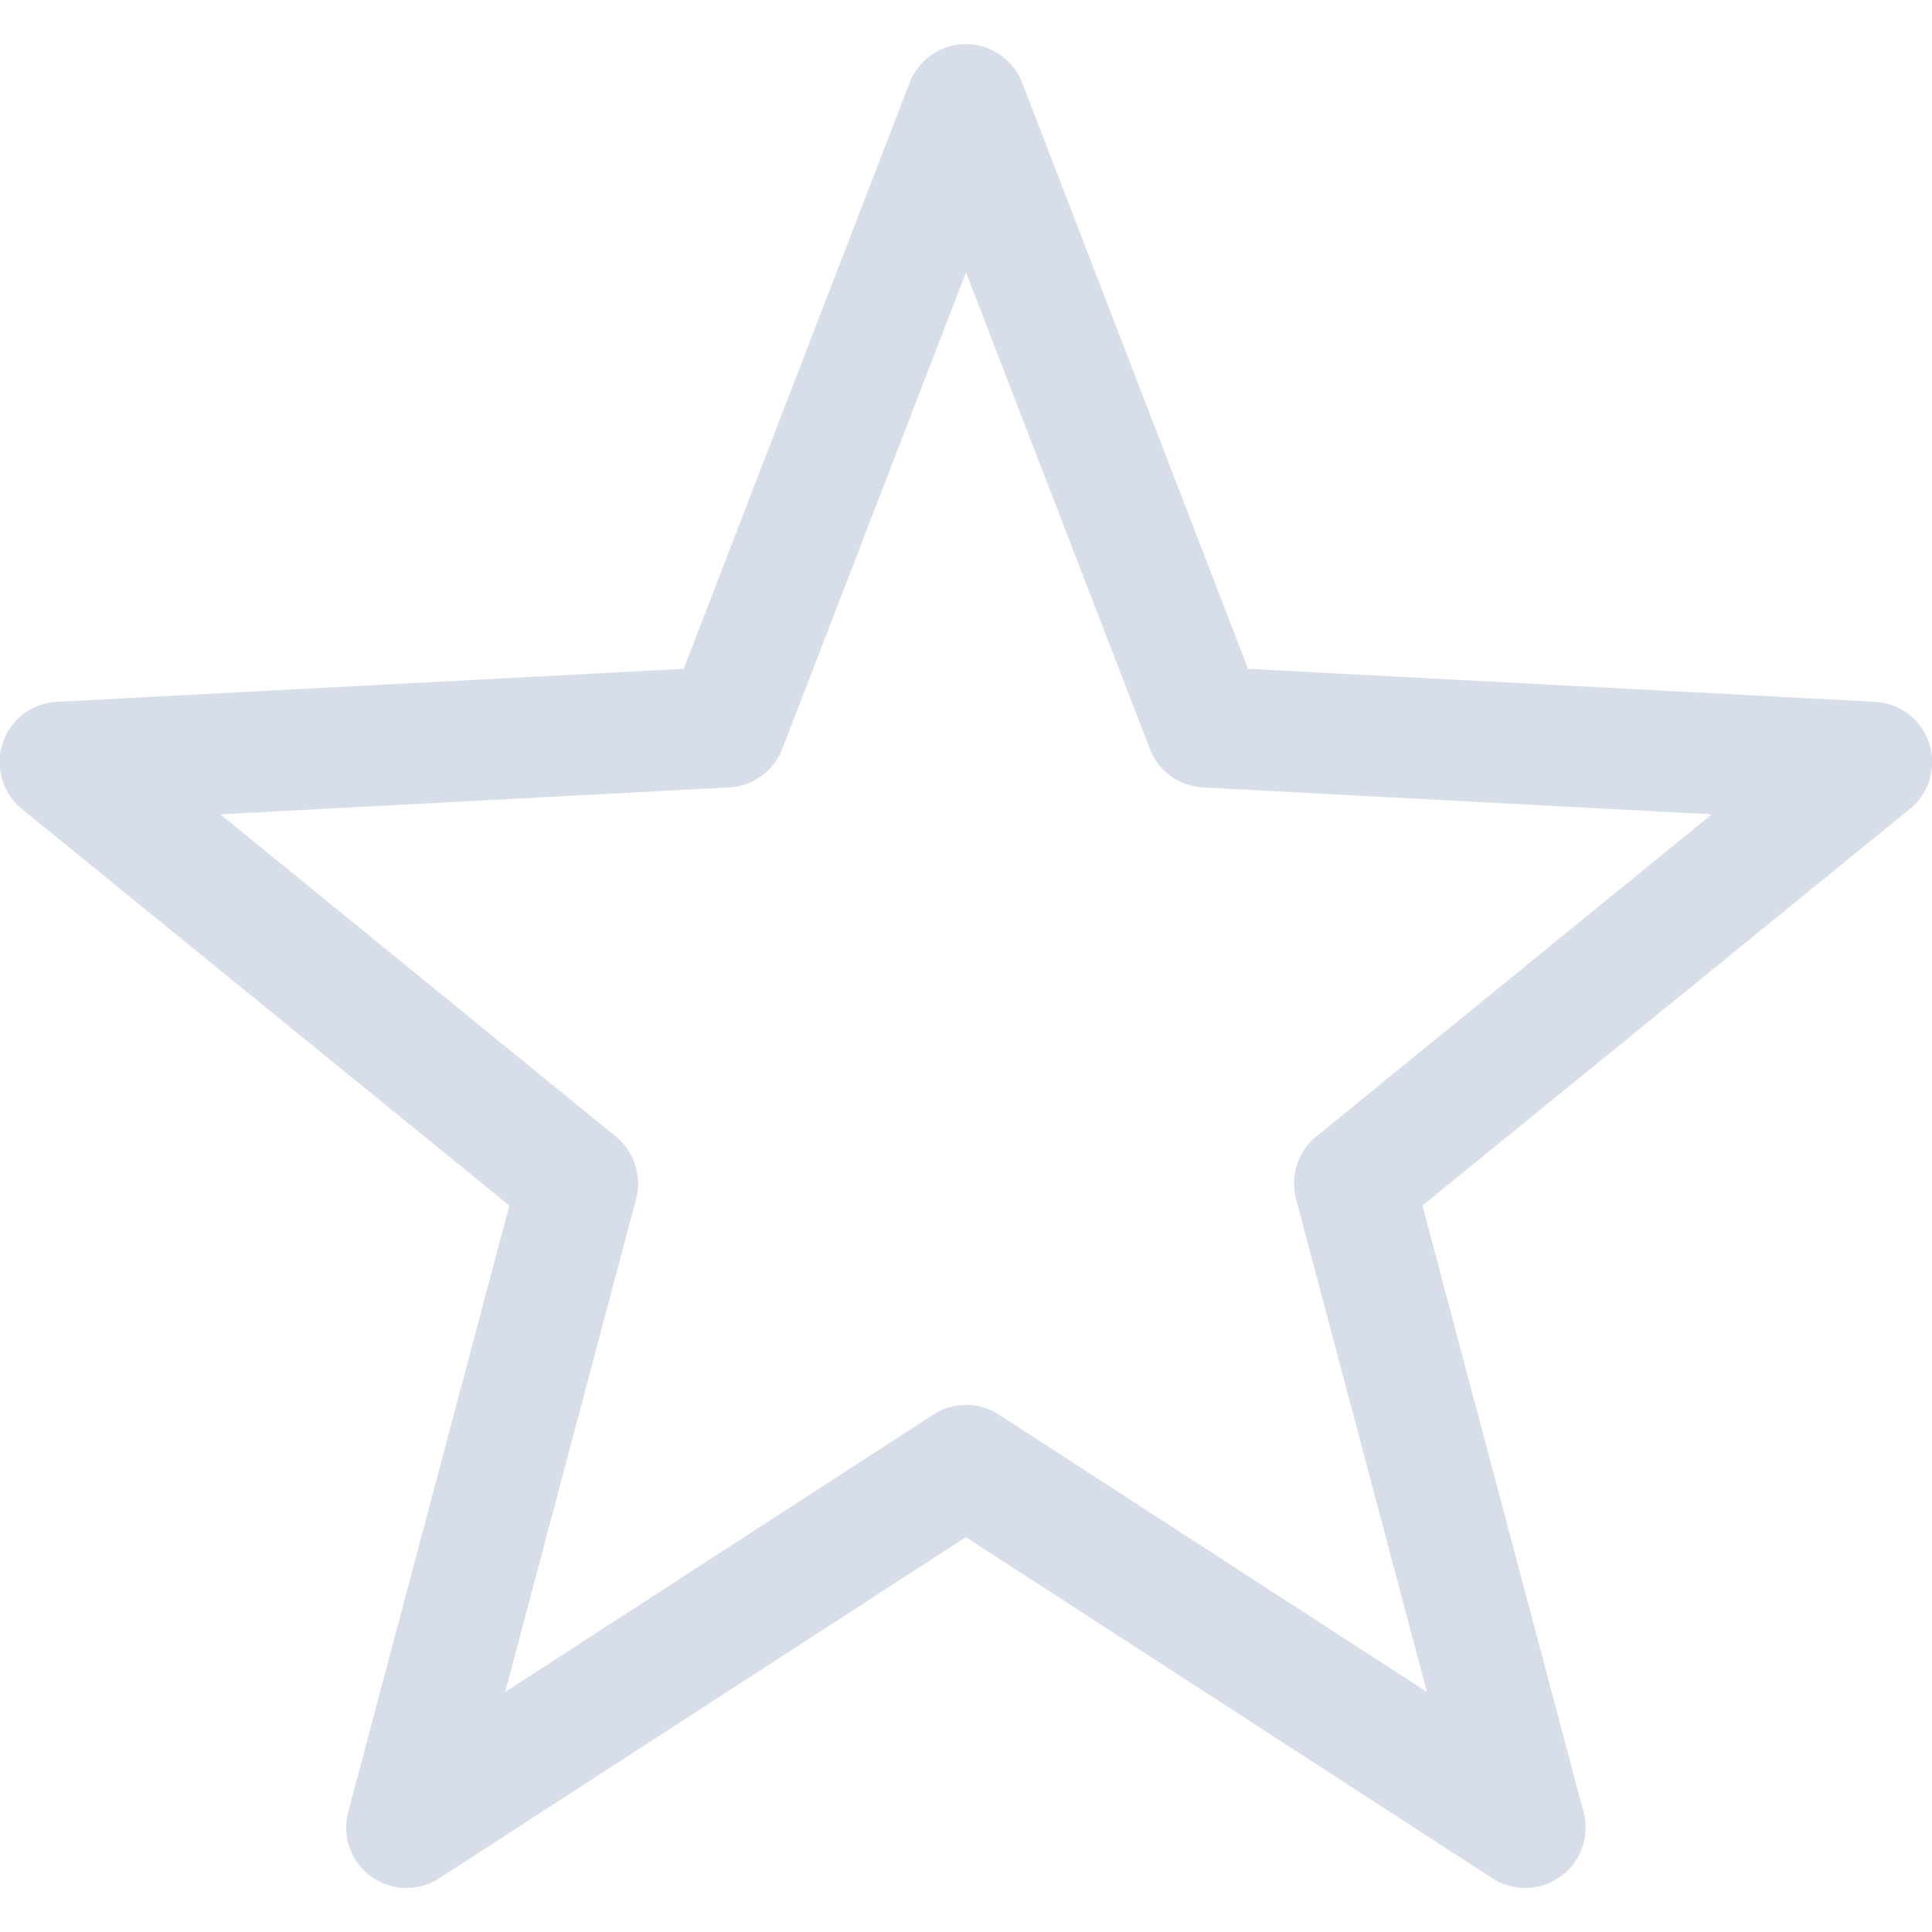 <svg width="16" height="16" version="1.1" xmlns="http://www.w3.org/2000/svg">
 <defs>
  <style type="text/css">.ColorScheme-Text { color:#d8dee9; }</style>
 </defs>
 <path class="ColorScheme-Text" d="m8.002 0.365a0.5 0.5 0 0 0-0.469 0.32l-1.871 4.854-5.188 0.273a0.5 0.5 0 0 0-0.291 0.889l4.035 3.283-1.334 5.021a0.5 0.5 0 0 0 0.756 0.549l4.359-2.824 4.359 2.824a0.5 0.5 0 0 0 0.756-0.549l-1.334-5.021 4.035-3.283a0.5 0.5 0 0 0-0.291-0.889l-5.188-0.273-1.871-4.854a0.5 0.5 0 0 0-0.465-0.32zm-0.002 1.891 1.522 3.945a0.5 0.5 0 0 0 0.439 0.32l4.215 0.223-3.275 2.668a0.5 0.5 0 0 0-0.168 0.516l1.084 4.084-3.545-2.297a0.5 0.5 0 0 0-0.543 0l-3.545 2.297 1.084-4.084a0.5 0.5 0 0 0-0.168-0.516l-3.275-2.668 4.215-0.223a0.5 0.5 0 0 0 0.439-0.32z" fill="currentColor"/>
</svg>

